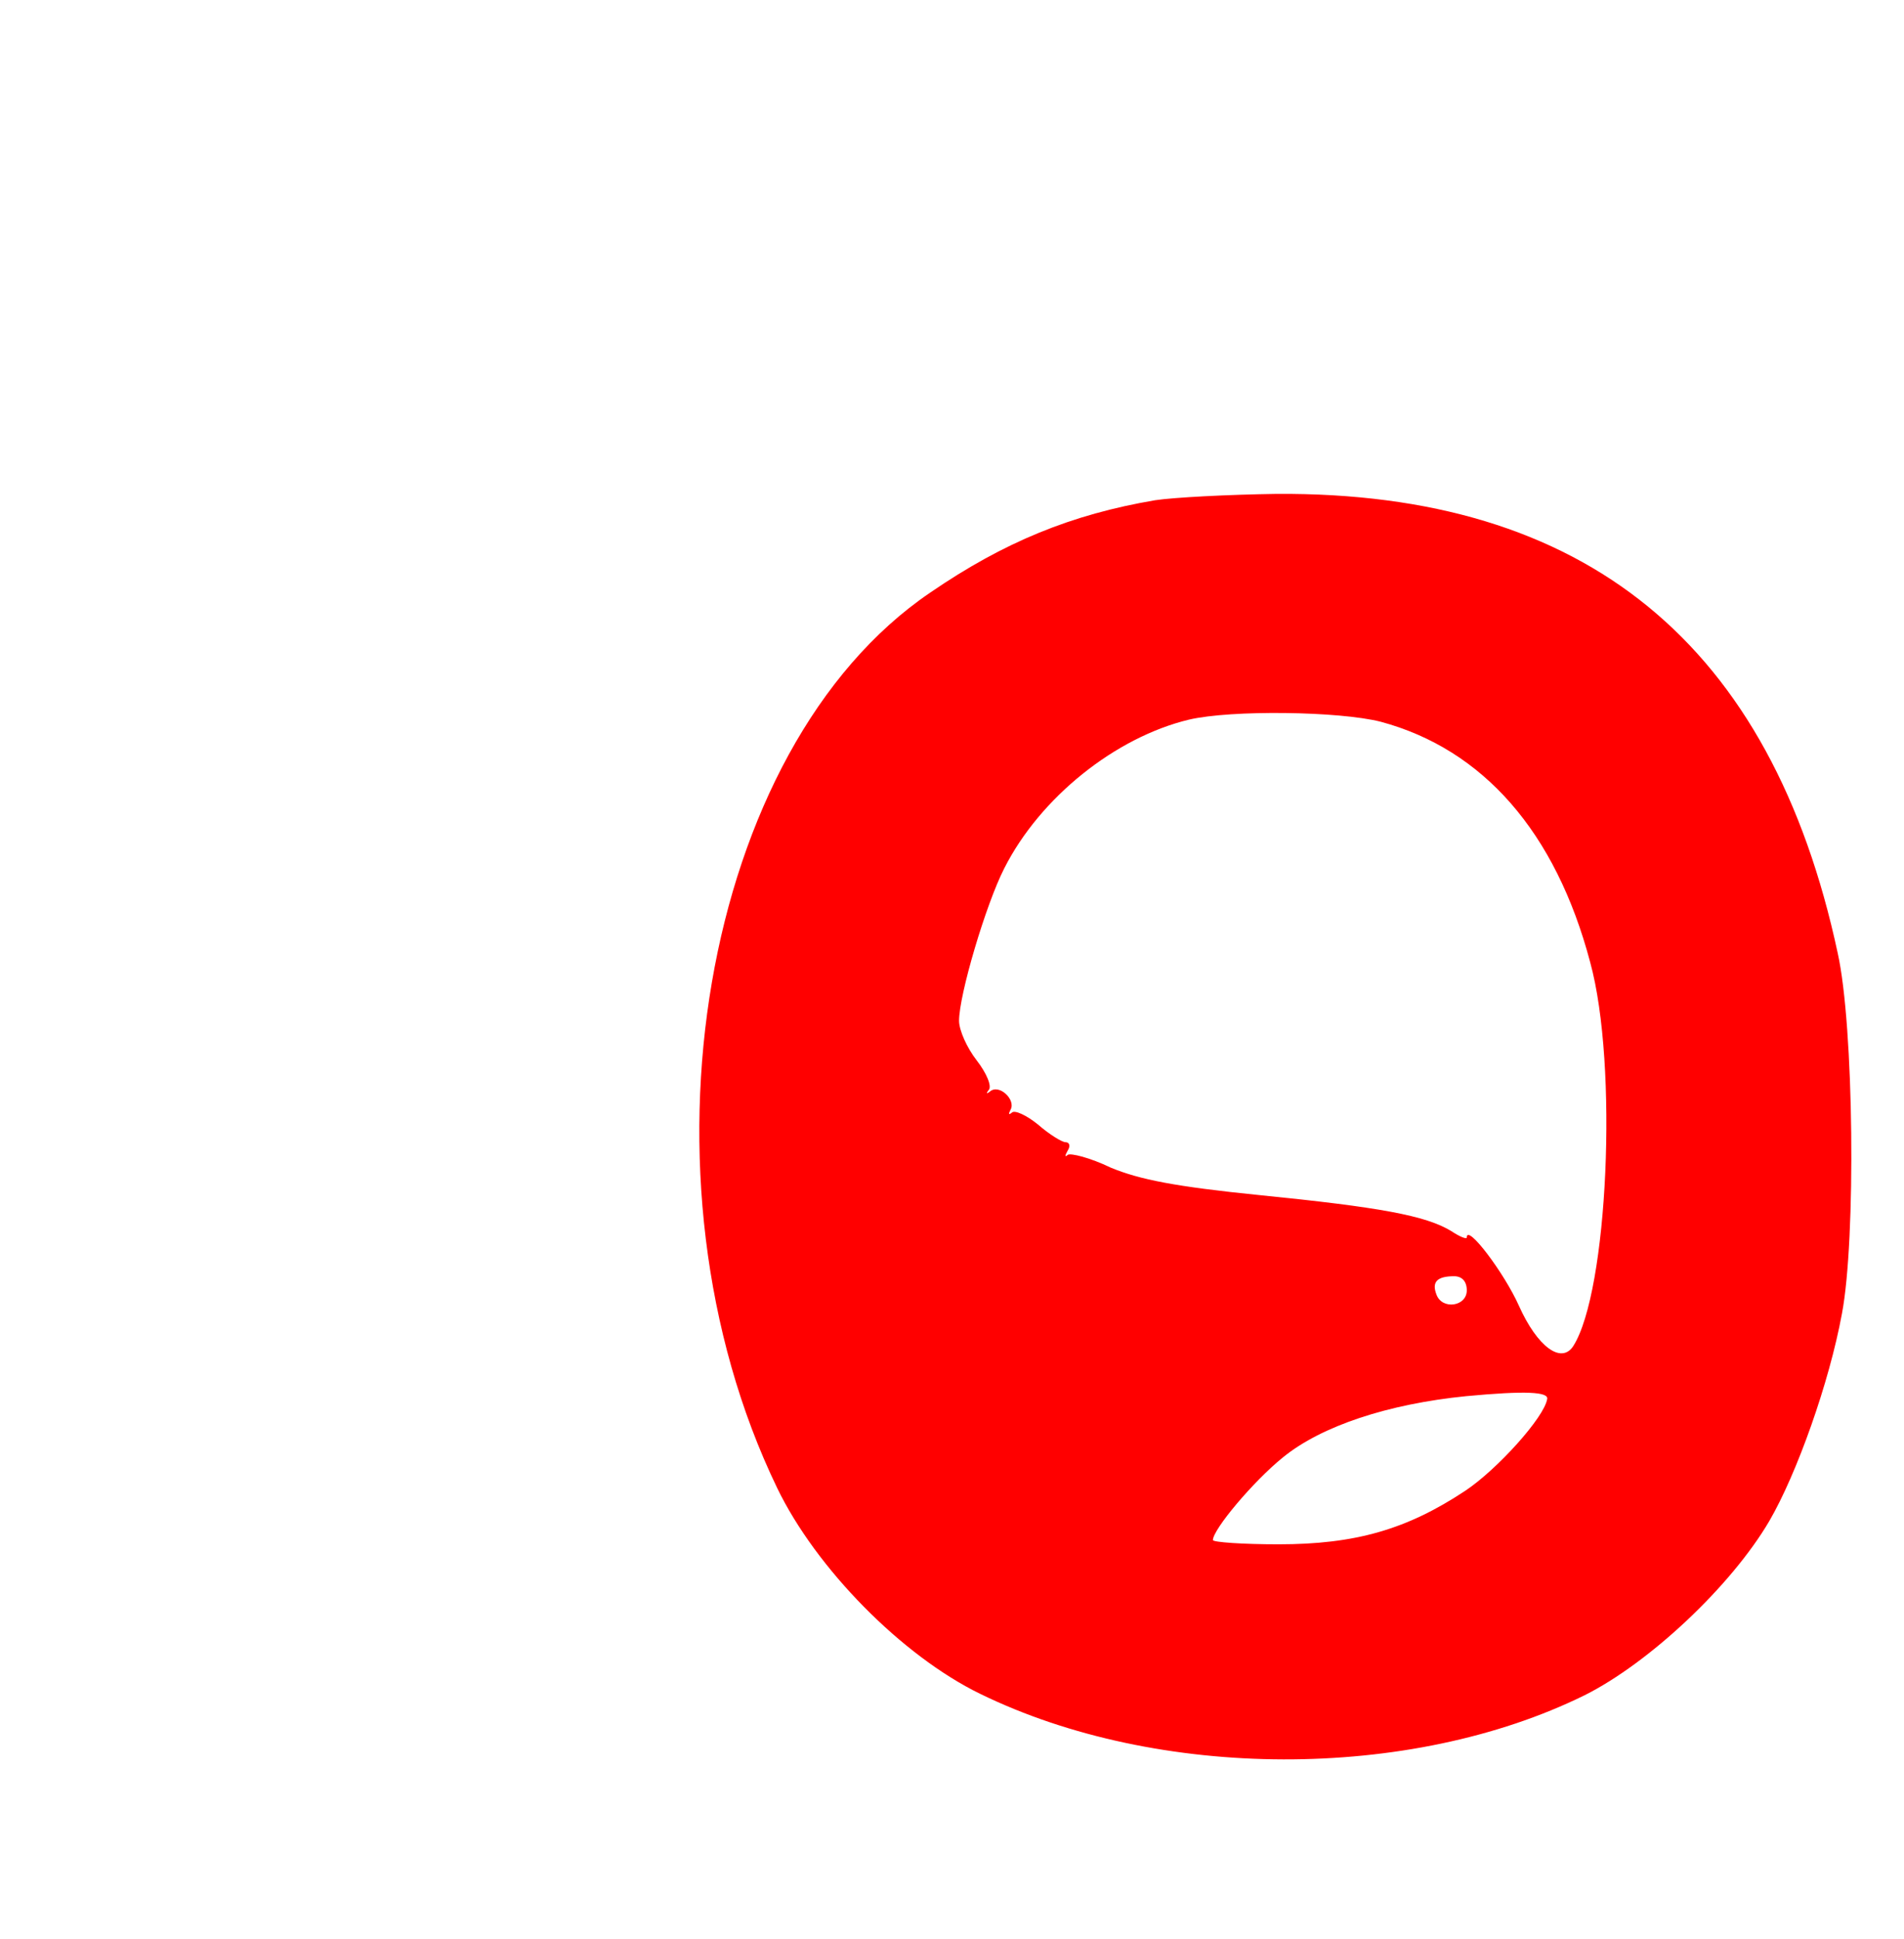 <?xml version="1.0" standalone="no"?>
<!DOCTYPE svg PUBLIC "-//W3C//DTD SVG 20010904//EN"
 "http://www.w3.org/TR/2001/REC-SVG-20010904/DTD/svg10.dtd">
<svg version="1.0" xmlns="http://www.w3.org/2000/svg"
 width="56" height="57" viewBox="0 0 270 271"
 preserveAspectRatio="xMidYMid meet">

<g transform="translate(0,360) scale(0.1,-0.1)"
fill="#FF0000" stroke="none">
<path d="M1638 2910 c-118 -20 -214 -59 -319 -131 -324 -220 -429 -830 -217
-1269 55 -114 177 -238 288 -292 252 -123 609 -124 857 -2 92 46 208 155 262
247 39 67 85 196 103 294 20 105 17 408 -6 511 -94 439 -358 654 -796 651 -69
-1 -146 -5 -172 -9z m320 -314 c145 -39 248 -156 297 -341 40 -146 25 -467
-24 -544 -17 -26 -51 -1 -77 57 -21 47 -74 117 -74 97 0 -3 -10 1 -22 9 -36
22 -102 34 -272 51 -119 12 -170 22 -211 39 -29 14 -57 21 -61 18 -4 -4 -4 -1
0 6 4 6 3 12 -3 12 -5 0 -23 11 -39 25 -16 13 -33 21 -37 17 -5 -4 -5 -2 -2 4
8 14 -16 37 -29 26 -5 -4 -6 -3 -2 2 5 5 -3 24 -17 42 -14 18 -25 43 -25 56 0
37 38 165 64 216 51 101 158 186 262 211 60 14 213 12 272 -3z m122 -806 c0
-23 -35 -28 -43 -6 -7 18 1 26 25 26 11 0 18 -7 18 -20z m114 -154 c-4 -26
-71 -100 -116 -130 -83 -55 -156 -76 -265 -76 -51 0 -93 3 -93 6 0 15 57 83
99 117 55 45 150 76 260 87 85 8 117 6 115 -4z"/>
</g>
</svg>
